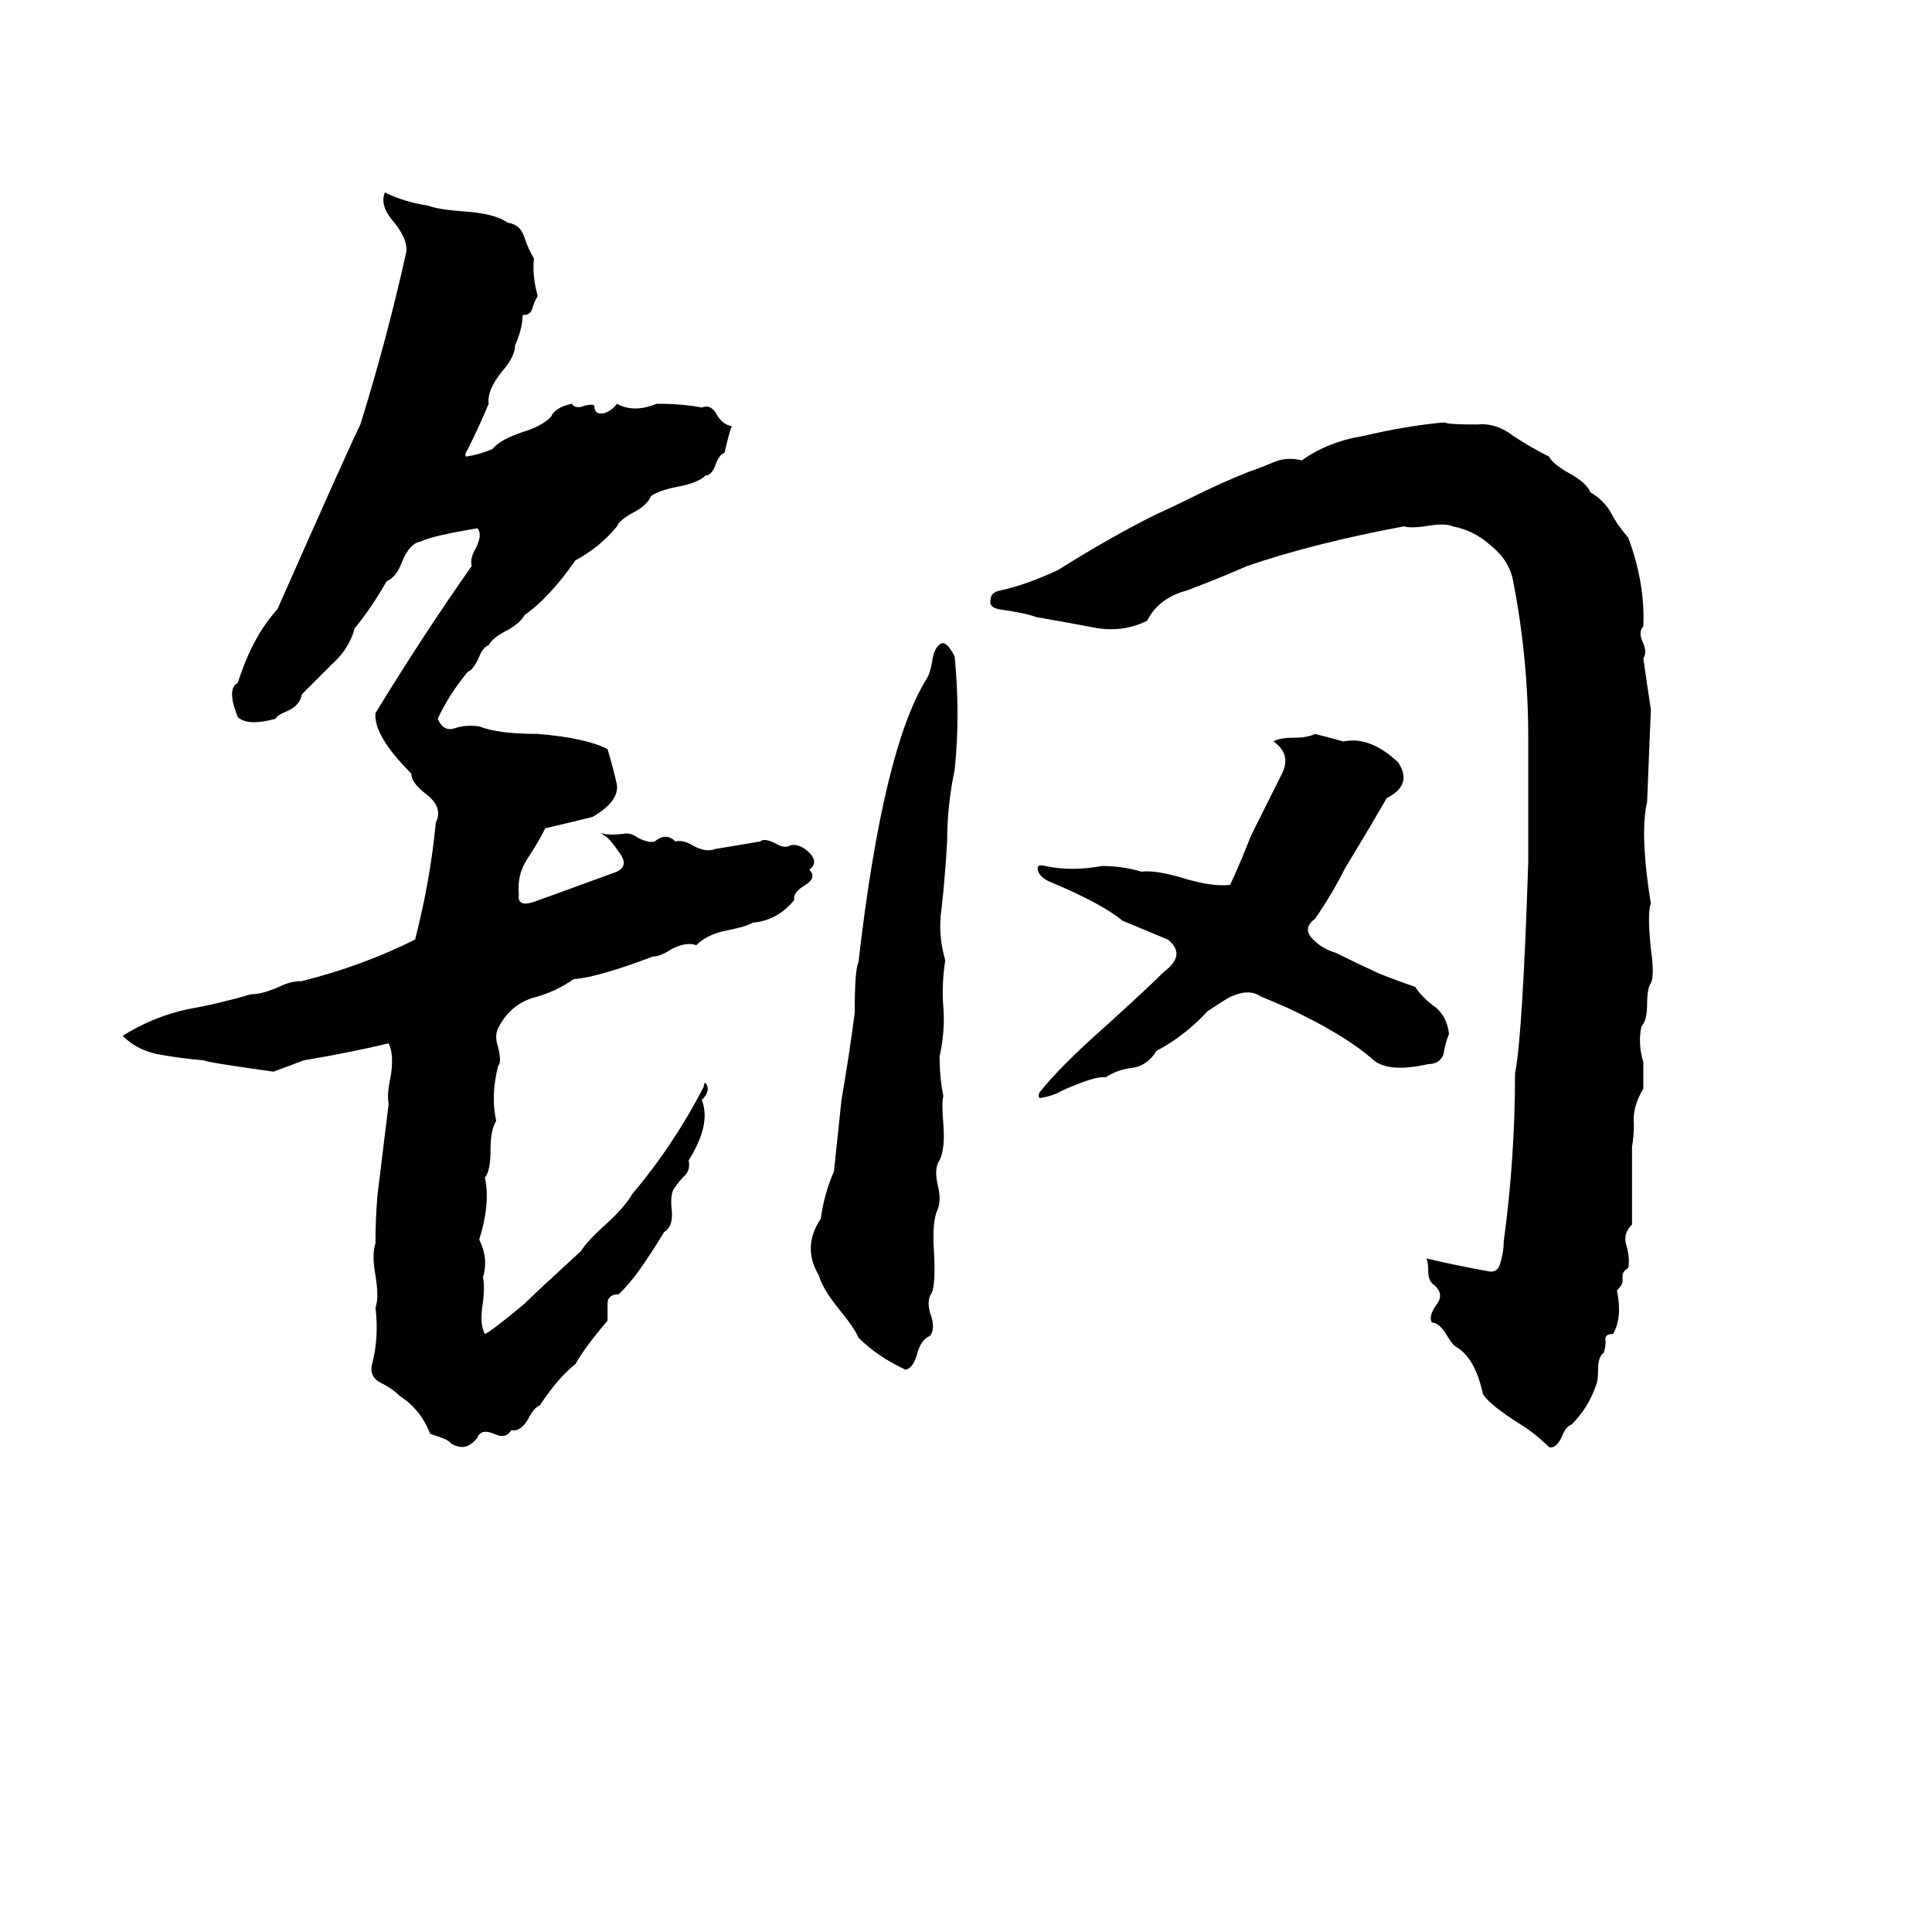 <svg xmlns="http://www.w3.org/2000/svg" viewBox="0 -800 1024 1024">
	<path fill="#000000" d="M204 -698Q214 -693 227 -691Q232 -689 245 -688Q262 -687 269 -682Q276 -681 278 -674Q280 -668 283 -663Q282 -654 285 -643Q283 -640 282 -636Q281 -633 277 -633Q277 -626 273 -617Q273 -611 266 -603Q258 -593 259 -586Q254 -574 248 -562Q246 -559 247 -558Q254 -559 261 -562Q265 -567 277 -571Q287 -574 292 -579Q294 -584 303 -586Q305 -583 310 -585Q314 -586 315 -585Q315 -580 320 -581Q324 -582 327 -586Q336 -581 348 -586Q362 -586 372 -584Q377 -586 380 -580Q383 -575 388 -574Q387 -573 384 -560Q381 -559 379 -553Q377 -548 374 -548Q370 -544 359 -542Q349 -540 345 -537Q343 -532 335 -528Q328 -524 327 -521Q318 -510 305 -503Q291 -483 278 -474Q276 -470 269 -466Q261 -462 259 -458Q256 -457 254 -452Q251 -445 248 -444Q238 -432 232 -419Q235 -412 241 -414Q247 -416 254 -415Q264 -411 285 -411Q310 -409 322 -403Q325 -393 327 -384Q328 -375 314 -367Q302 -364 289 -361Q285 -353 279 -344Q274 -336 275 -326Q274 -319 283 -322Q286 -323 327 -338Q333 -341 329 -347Q325 -353 322 -356Q319 -358 318 -359Q320 -357 330 -358Q334 -359 338 -356Q344 -353 347 -354Q353 -359 358 -354Q362 -355 367 -352Q374 -348 379 -350Q391 -352 403 -354Q405 -356 411 -353Q416 -350 419 -352Q424 -353 429 -348Q434 -343 429 -339Q433 -335 427 -331Q420 -327 421 -323Q412 -312 399 -311Q396 -309 386 -307Q375 -305 369 -299Q364 -301 356 -297Q350 -293 346 -293Q317 -282 304 -281Q294 -274 282 -271Q270 -267 264 -255Q262 -251 264 -245Q266 -237 264 -235Q260 -219 263 -206Q260 -201 260 -191Q260 -179 257 -176Q260 -162 254 -143Q259 -133 256 -123Q257 -118 256 -110Q254 -98 257 -93Q260 -94 278 -109Q284 -115 308 -137Q311 -142 321 -151Q331 -160 335 -167Q357 -193 373 -224Q373 -226 374 -226Q377 -222 372 -217Q377 -204 365 -185Q366 -180 363 -177Q360 -174 358 -171Q355 -168 356 -159Q357 -150 352 -147Q346 -137 339 -127Q334 -120 328 -114Q322 -114 322 -109Q322 -104 322 -100Q310 -86 305 -77Q296 -70 286 -55Q283 -54 280 -48Q276 -41 271 -42Q268 -37 262 -40Q255 -43 253 -38Q247 -30 239 -35Q238 -37 228 -40Q223 -53 212 -60Q208 -64 202 -67Q196 -70 197 -76Q201 -91 199 -107Q201 -112 199 -124Q197 -135 199 -141Q199 -153 200 -166Q203 -190 206 -215Q205 -220 207 -229Q209 -241 206 -247Q185 -242 161 -238Q153 -235 145 -232Q109 -237 108 -238Q96 -239 85 -241Q73 -243 65 -251Q81 -261 99 -265Q116 -268 133 -273Q139 -273 148 -277Q154 -280 160 -280Q192 -288 220 -302Q228 -333 231 -364Q235 -372 226 -379Q218 -385 218 -390Q198 -410 199 -422Q224 -463 250 -500Q249 -504 252 -509Q256 -517 253 -520Q229 -516 223 -513Q217 -512 213 -502Q210 -494 205 -492Q197 -478 188 -467Q185 -456 176 -448Q168 -440 160 -432Q159 -426 152 -423Q147 -421 146 -419Q131 -415 126 -420Q120 -435 126 -438Q134 -463 147 -477Q185 -563 191 -575Q205 -620 215 -665Q217 -672 209 -682Q201 -691 204 -698ZM764 -576H766Q768 -575 783 -575Q793 -576 802 -569Q811 -563 821 -558Q823 -554 832 -549Q841 -544 843 -539Q850 -535 854 -528Q857 -522 863 -515Q872 -491 871 -468Q868 -465 871 -459Q873 -454 871 -451Q873 -437 875 -424L873 -375Q869 -358 875 -321Q873 -317 875 -297Q877 -283 875 -279Q873 -276 873 -268Q873 -259 870 -256Q868 -247 871 -237Q871 -230 871 -223Q865 -213 866 -204Q866 -198 865 -192Q865 -187 865 -182V-161Q865 -156 865 -151Q860 -146 862 -140Q864 -133 863 -128Q860 -126 860 -124V-121Q860 -119 857 -116Q860 -102 855 -93Q850 -93 851 -89Q851 -86 850 -83Q847 -81 847 -74Q847 -68 846 -66Q842 -54 833 -45Q830 -44 828 -39Q825 -32 821 -33Q814 -40 806 -45Q790 -55 786 -61Q782 -80 772 -86Q770 -87 767 -92Q763 -99 759 -99Q757 -102 761 -108Q766 -114 760 -119Q757 -121 757 -126Q757 -131 756 -133Q773 -129 790 -126Q794 -126 795 -130Q797 -136 797 -142Q803 -186 803 -231Q807 -251 810 -343Q810 -376 810 -409Q810 -451 802 -492Q800 -503 790 -511Q781 -519 770 -521Q766 -523 755 -521Q748 -520 744 -521Q696 -512 661 -500Q645 -493 629 -487Q614 -483 608 -471Q596 -465 582 -467Q566 -470 549 -473Q544 -475 530 -477Q524 -478 525 -482Q525 -486 530 -487Q544 -490 561 -498Q588 -515 612 -527Q623 -532 633 -537Q647 -544 662 -550Q668 -552 675 -555Q682 -558 690 -556Q704 -566 723 -569Q744 -574 764 -576ZM499 -459Q502 -460 506 -452Q509 -421 506 -392Q502 -373 502 -354Q501 -336 499 -318Q497 -305 501 -291Q499 -278 500 -266Q501 -254 498 -240Q498 -229 500 -219Q499 -216 500 -204Q501 -191 498 -185Q495 -181 497 -172Q499 -164 497 -159Q494 -153 495 -137Q496 -121 494 -115Q491 -111 493 -104Q496 -96 493 -92Q488 -90 486 -82Q484 -75 480 -74Q465 -81 455 -91Q453 -96 444 -107Q436 -117 434 -124Q425 -139 435 -154Q437 -168 442 -179Q444 -198 446 -217Q450 -240 453 -263Q453 -286 455 -290Q468 -403 491 -440Q493 -443 494 -449Q495 -457 499 -459ZM697 -411Q705 -409 712 -407Q726 -410 741 -396Q749 -384 735 -377Q724 -358 713 -340Q706 -326 697 -313Q690 -308 696 -302Q701 -297 708 -295Q720 -289 731 -284Q741 -280 750 -277Q754 -271 761 -266Q767 -261 768 -252Q766 -247 765 -241Q763 -236 757 -236Q735 -231 727 -239Q712 -252 682 -266Q675 -269 668 -272Q662 -276 653 -272Q652 -272 640 -264Q628 -251 613 -243Q608 -235 600 -234Q592 -233 586 -229Q581 -230 563 -222Q558 -219 551 -218Q550 -219 551 -221Q562 -235 587 -257Q609 -277 617 -285Q629 -294 619 -302Q607 -307 595 -312Q584 -321 558 -332Q550 -335 550 -340Q550 -342 554 -341Q568 -338 584 -341Q595 -341 605 -338Q613 -339 629 -334Q643 -330 652 -331Q658 -344 663 -357Q671 -373 679 -389Q685 -400 675 -407Q678 -409 686 -409Q693 -409 697 -411Z"/>
</svg>